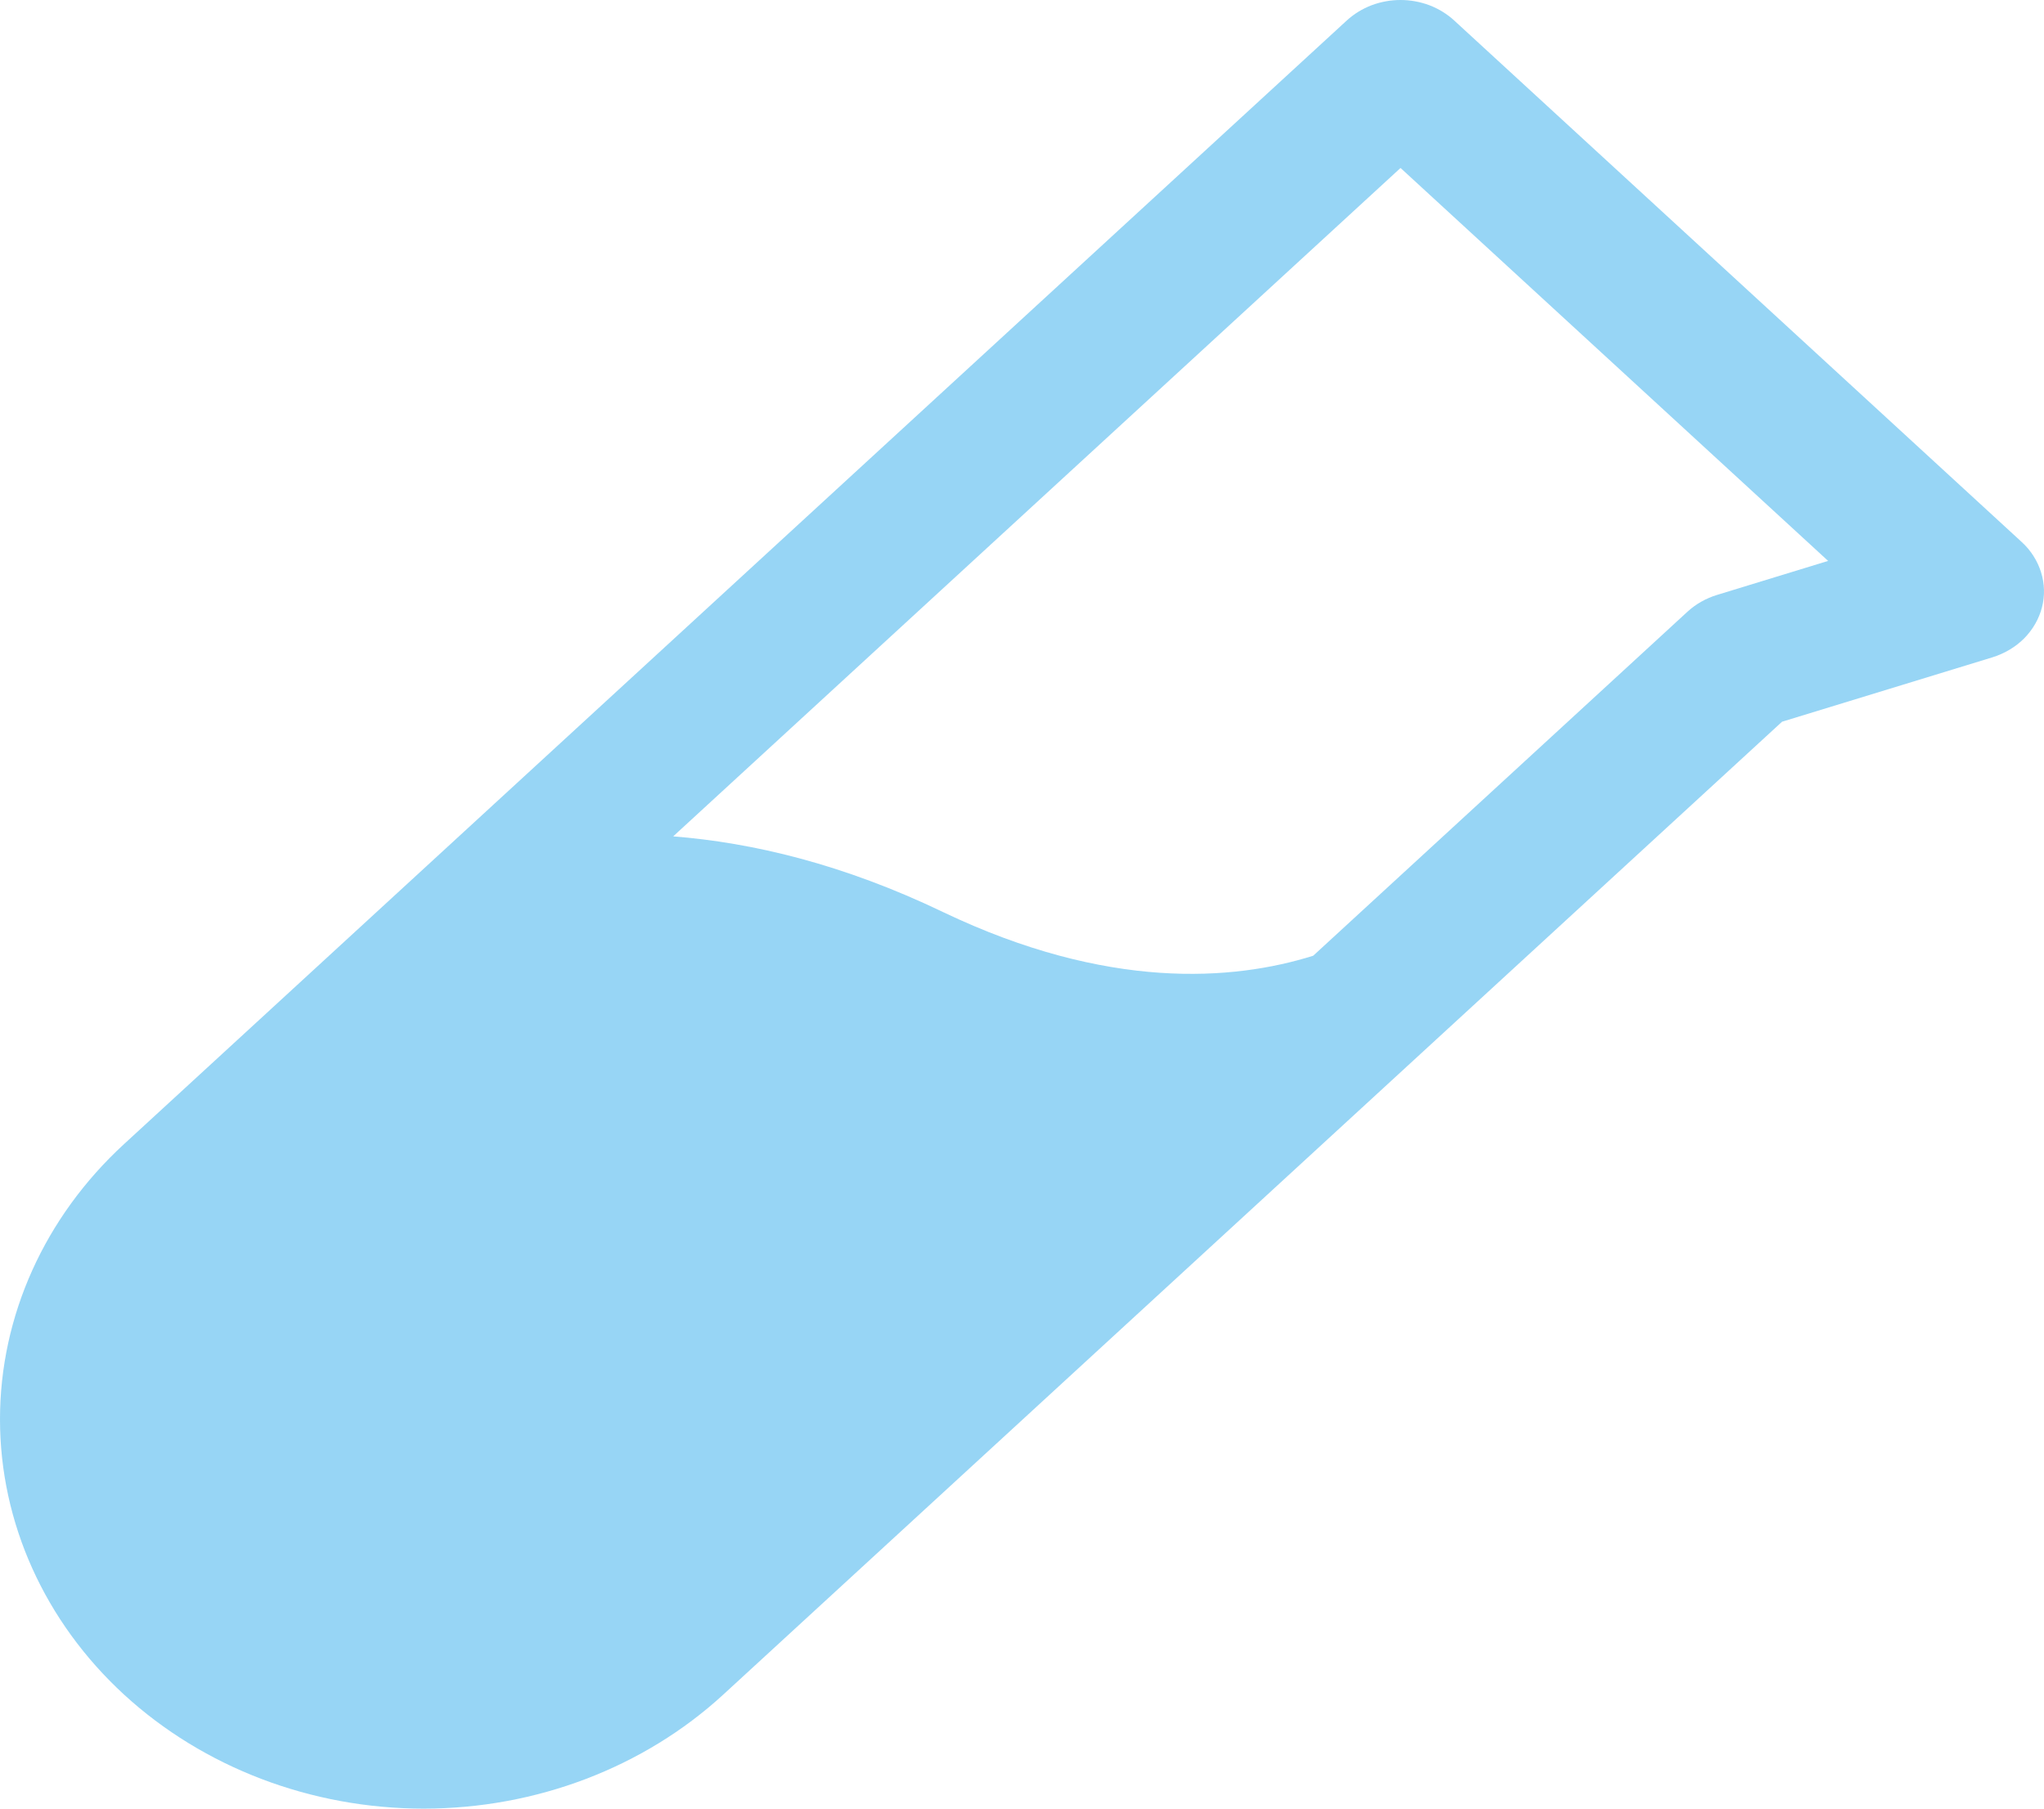 <svg width="26" height="23" viewBox="0 0 26 23" fill="none" xmlns="http://www.w3.org/2000/svg">
<path opacity="0.6" d="M25.718 6.894L18.496 0.259C18.406 0.177 18.3 0.112 18.183 0.067C18.066 0.023 17.941 0 17.815 0C17.688 0 17.563 0.023 17.446 0.067C17.329 0.112 17.223 0.177 17.133 0.259L1.578 14.549C0.568 15.477 0 16.736 0 18.049C0 19.362 0.568 20.622 1.578 21.55C2.589 22.478 3.96 23 5.389 23C6.819 23 8.189 22.478 9.2 21.55L22.668 9.178L25.341 8.36C25.497 8.312 25.637 8.229 25.748 8.118C25.858 8.006 25.936 7.871 25.974 7.724C26.012 7.577 26.008 7.424 25.963 7.279C25.918 7.134 25.834 7 25.718 6.894ZM21.843 7.565C21.701 7.608 21.572 7.681 21.466 7.778L16.704 12.154C15.684 12.474 14.086 12.596 12.001 11.601C10.725 10.988 9.572 10.716 8.563 10.636L17.815 2.136L23.254 7.133L21.843 7.565Z" fill="#53B9EE"/>
</svg>
